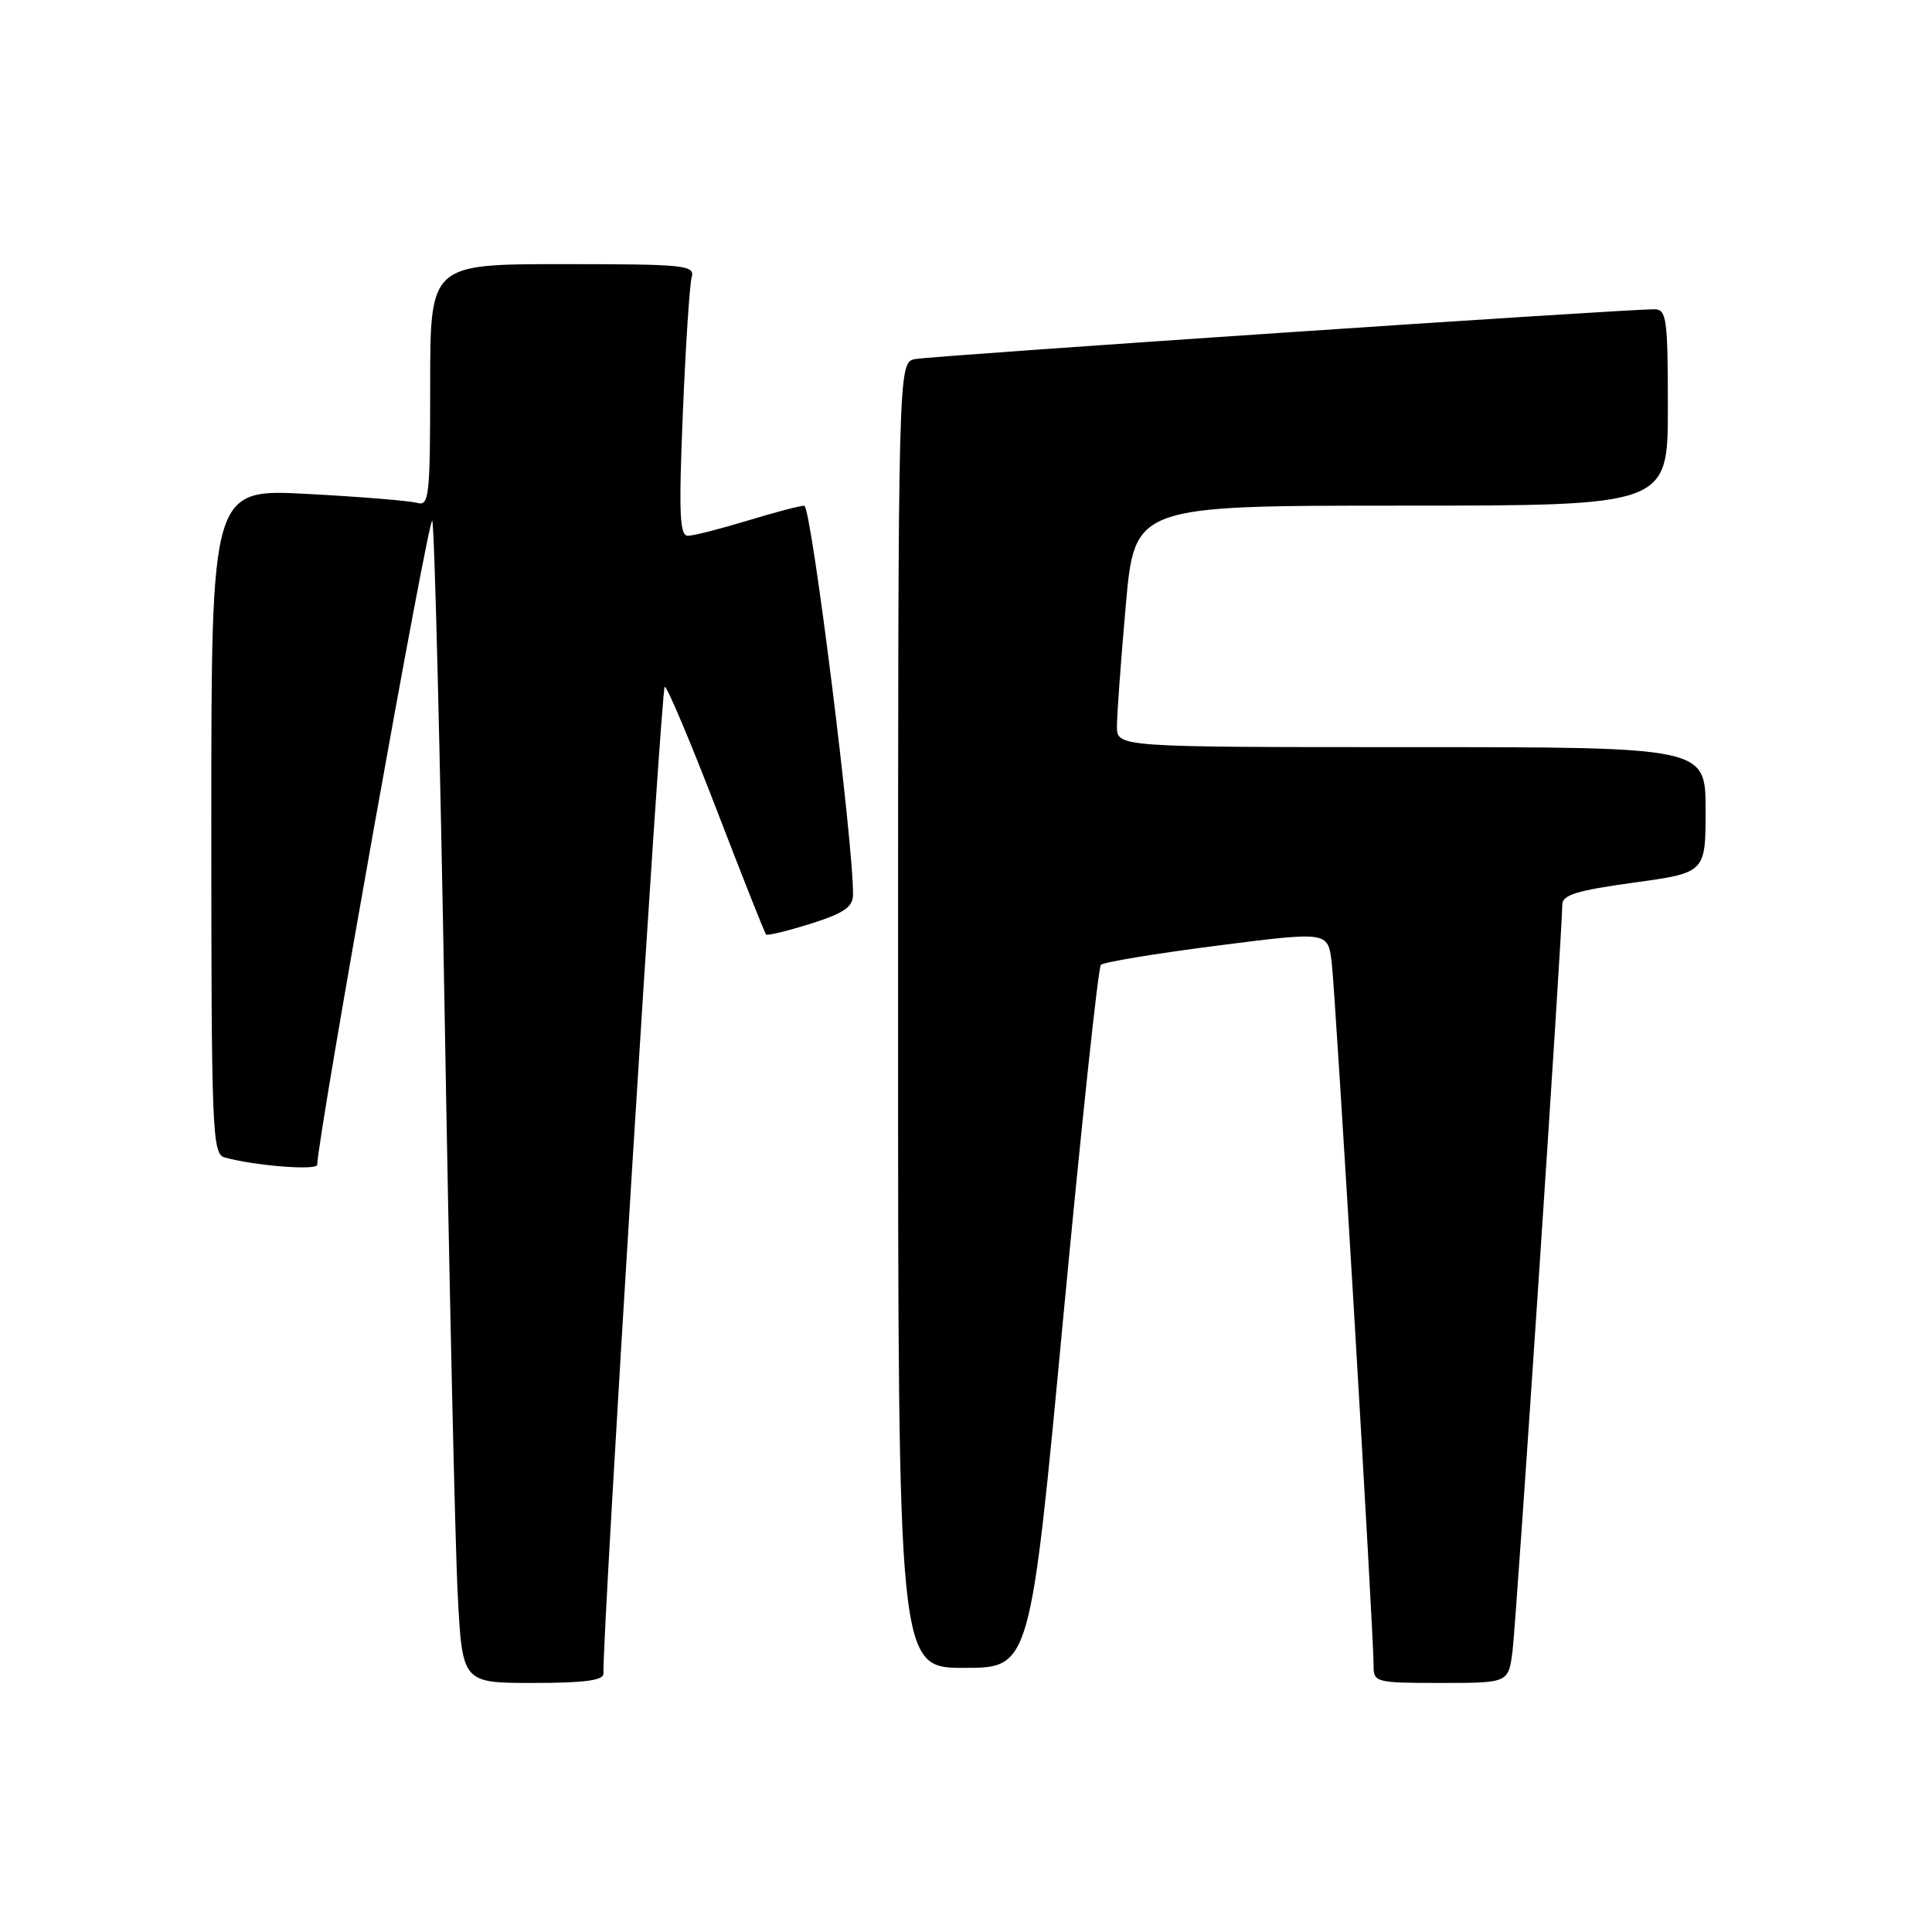 <?xml version="1.0" encoding="UTF-8" standalone="no"?>
<!DOCTYPE svg PUBLIC "-//W3C//DTD SVG 1.1//EN" "http://www.w3.org/Graphics/SVG/1.1/DTD/svg11.dtd" >
<svg xmlns="http://www.w3.org/2000/svg" xmlns:xlink="http://www.w3.org/1999/xlink" version="1.1" viewBox="0 0 256 256">
 <g >
 <path fill="currentColor"
d=" M 79.96 221.75 C 79.79 216.78 87.60 91.00 88.08 91.00 C 88.41 91.00 91.50 98.31 94.94 107.25 C 98.38 116.19 101.33 123.65 101.51 123.83 C 101.68 124.01 104.34 123.36 107.41 122.40 C 111.81 121.01 113.01 120.19 113.03 118.57 C 113.11 111.87 107.49 67.00 106.57 67.01 C 105.98 67.01 102.58 67.91 99.00 69.00 C 95.42 70.09 91.89 70.99 91.15 70.99 C 90.05 71.00 89.93 68.04 90.48 54.75 C 90.85 45.81 91.38 37.71 91.65 36.75 C 92.10 35.13 90.82 35.00 74.57 35.00 C 57.00 35.00 57.00 35.00 57.00 51.07 C 57.00 65.89 56.86 67.10 55.25 66.63 C 54.29 66.36 47.76 65.82 40.75 65.45 C 28.00 64.76 28.00 64.76 28.00 108.81 C 28.00 149.91 28.12 152.90 29.75 153.36 C 33.65 154.46 42.00 155.13 42.03 154.34 C 42.20 150.00 56.87 67.87 57.28 69.00 C 57.57 69.83 58.32 99.52 58.93 135.00 C 59.54 170.48 60.31 204.79 60.65 211.25 C 61.26 223.00 61.26 223.00 70.63 223.00 C 77.48 223.00 79.99 222.66 79.96 221.75 Z  M 200.42 218.75 C 200.93 214.73 207.02 123.33 207.01 119.88 C 207.00 118.58 208.93 117.99 216.50 116.95 C 226.00 115.64 226.00 115.64 226.00 107.32 C 226.00 99.00 226.00 99.00 187.00 99.00 C 148.00 99.00 148.00 99.00 148.00 96.25 C 148.00 94.74 148.52 87.54 149.17 80.25 C 150.34 67.00 150.34 67.00 185.67 67.00 C 221.00 67.00 221.00 67.00 221.00 54.00 C 221.00 42.29 220.83 41.00 219.25 40.98 C 215.54 40.94 123.38 47.15 121.25 47.58 C 119.00 48.04 119.00 48.04 119.00 134.52 C 119.00 221.00 119.00 221.00 127.76 221.00 C 136.51 221.00 136.51 221.00 140.87 174.75 C 143.27 149.31 145.52 128.21 145.87 127.85 C 146.21 127.49 153.12 126.35 161.22 125.31 C 175.94 123.43 175.94 123.43 176.45 127.46 C 176.96 131.52 182.03 216.55 182.01 220.75 C 182.00 222.92 182.33 223.00 190.94 223.00 C 199.88 223.00 199.88 223.00 200.42 218.75 Z "/>
</g>
</svg>